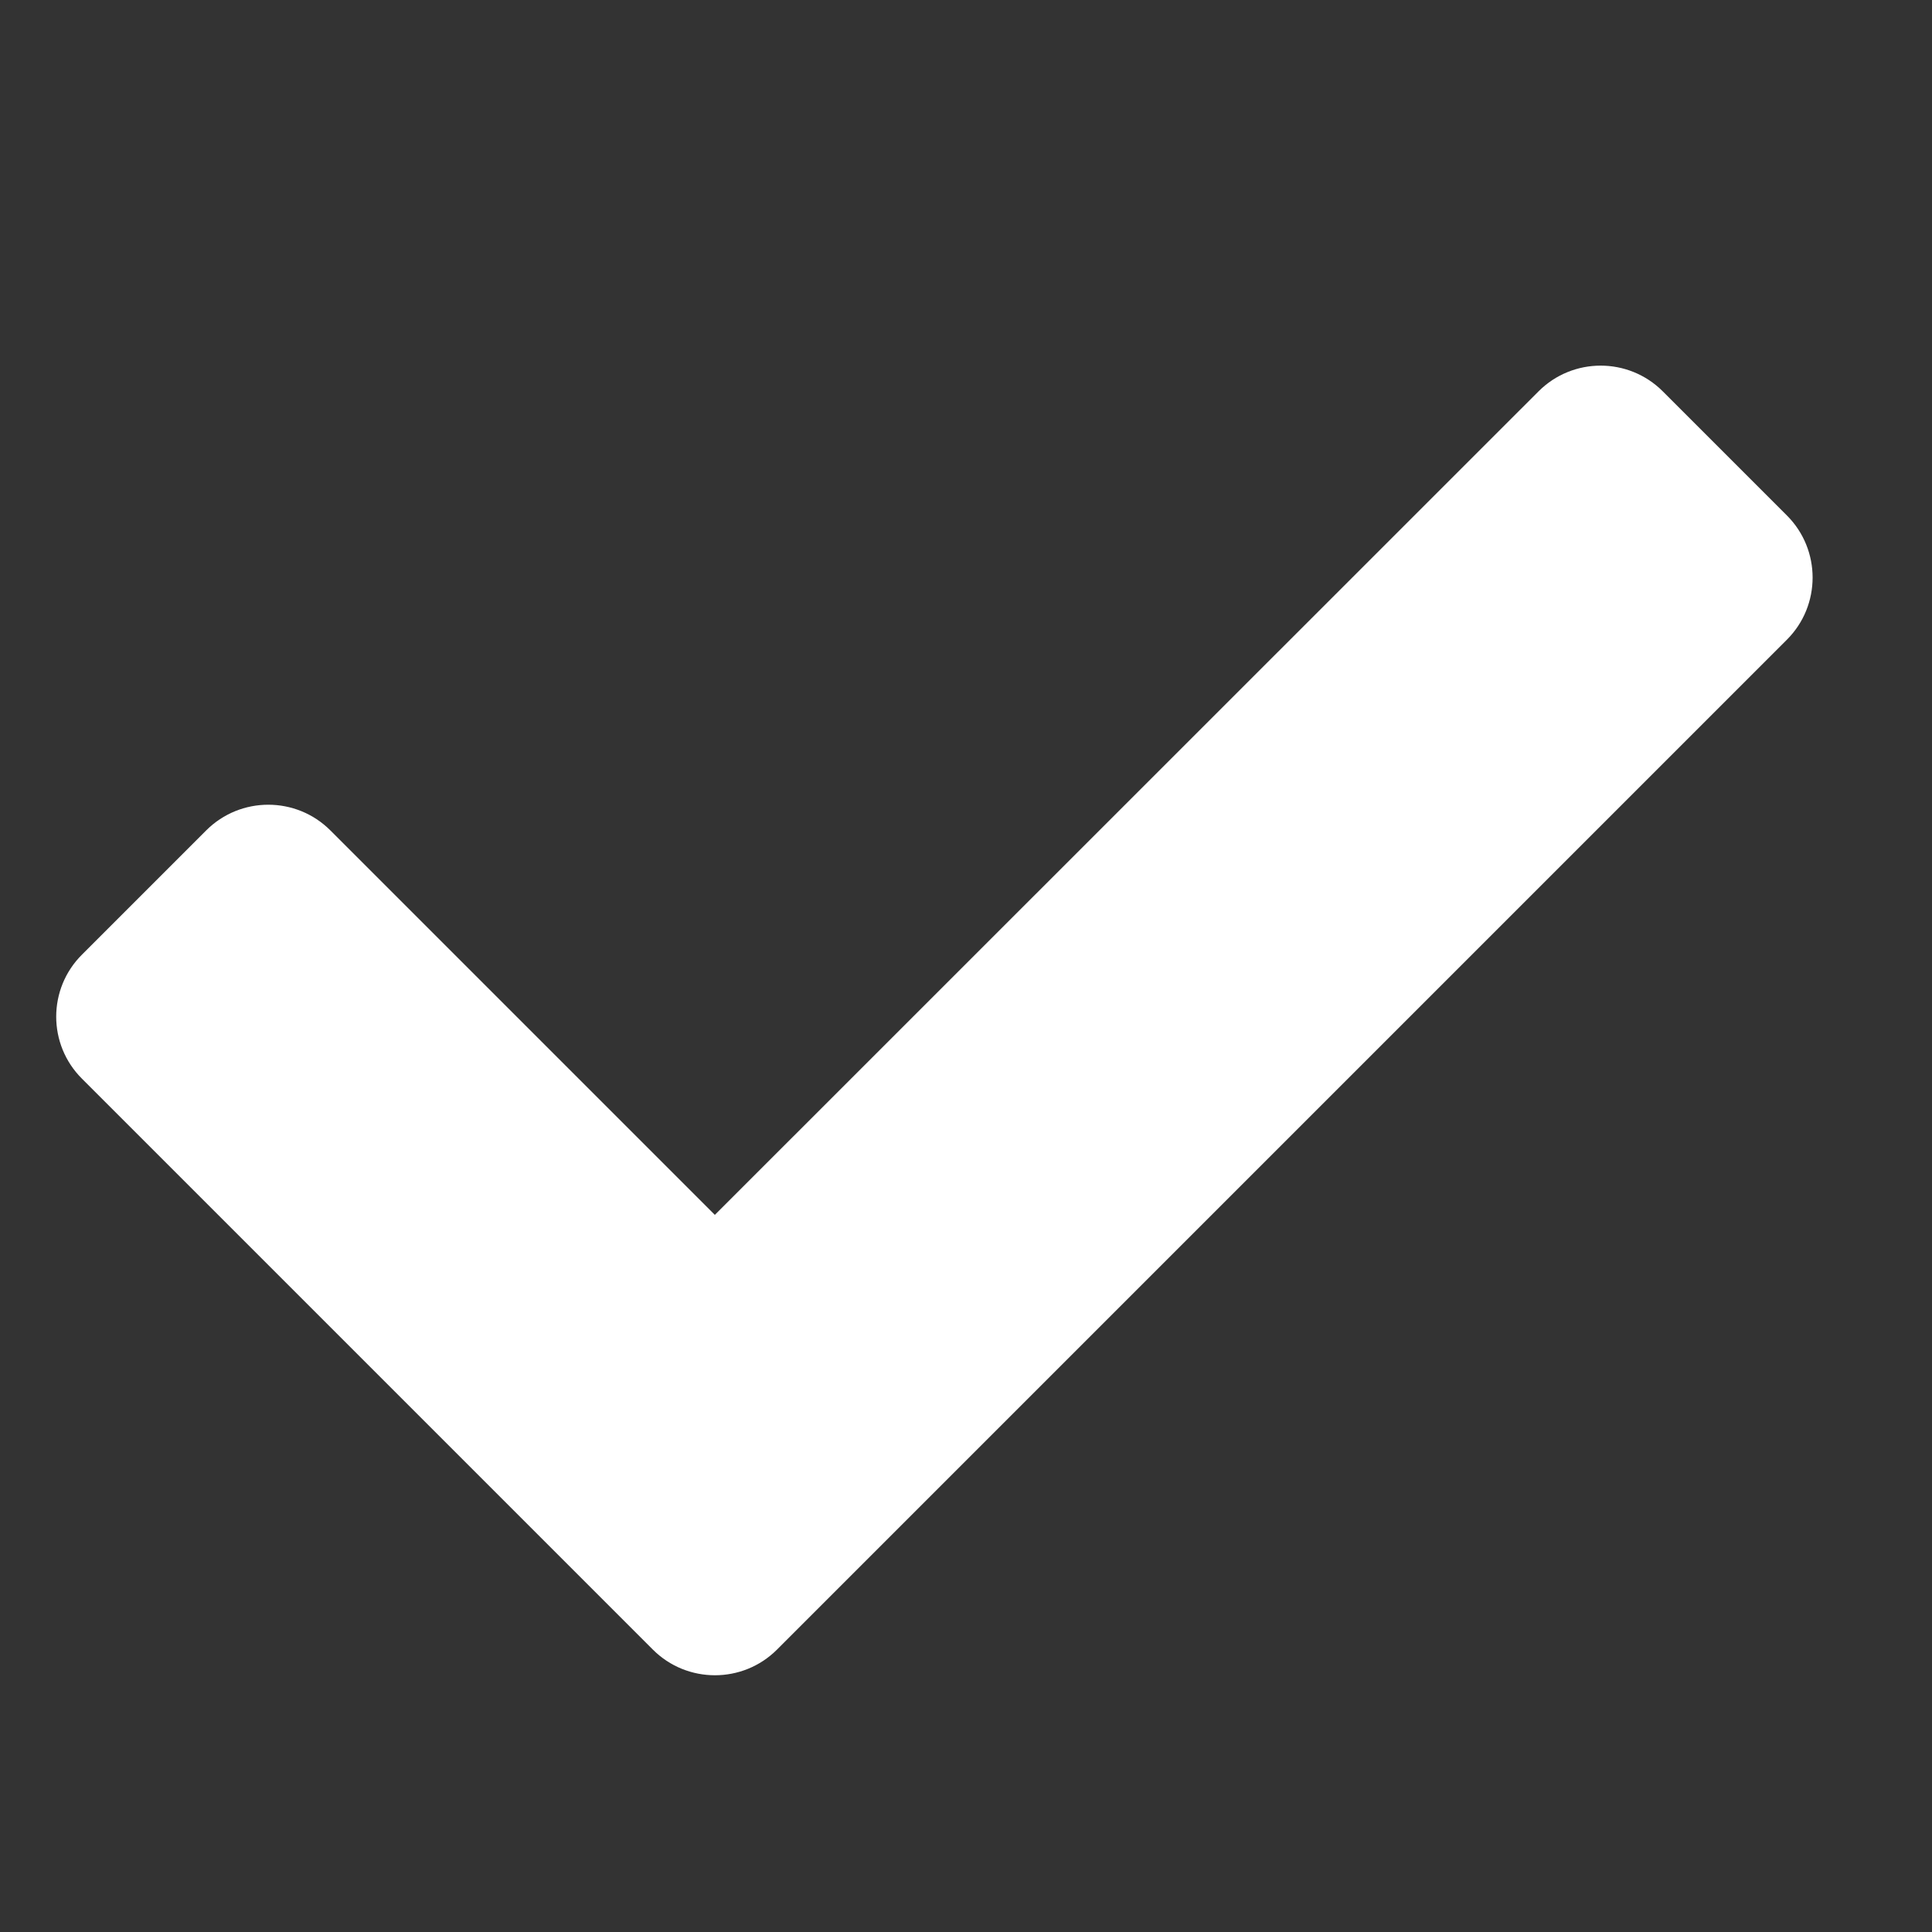 <svg width="11" height="11" viewBox="0 0 11 11" fill="none" xmlns="http://www.w3.org/2000/svg">
<rect x="0" y="0" width="11" height="11" fill="#333333" stroke="none"/>
<g clip-path="url(#clip0_172_422)">
<path d="M3.717 9.392L0.467 6.142C0.271 5.947 0.271 5.63 0.467 5.435L1.174 4.728C1.369 4.533 1.686 4.533 1.881 4.728L4.07 6.917L8.76 2.228C8.955 2.033 9.272 2.033 9.467 2.228L10.174 2.935C10.369 3.13 10.369 3.447 10.174 3.642L4.424 9.392C4.229 9.587 3.912 9.587 3.717 9.392Z" fill="white"/>
</g>
<defs>
<clipPath id="clip0_172_422">
<rect width="10" height="10" fill="white" transform="translate(0.32 0.81)"/>
</clipPath>
</defs>
</svg>
